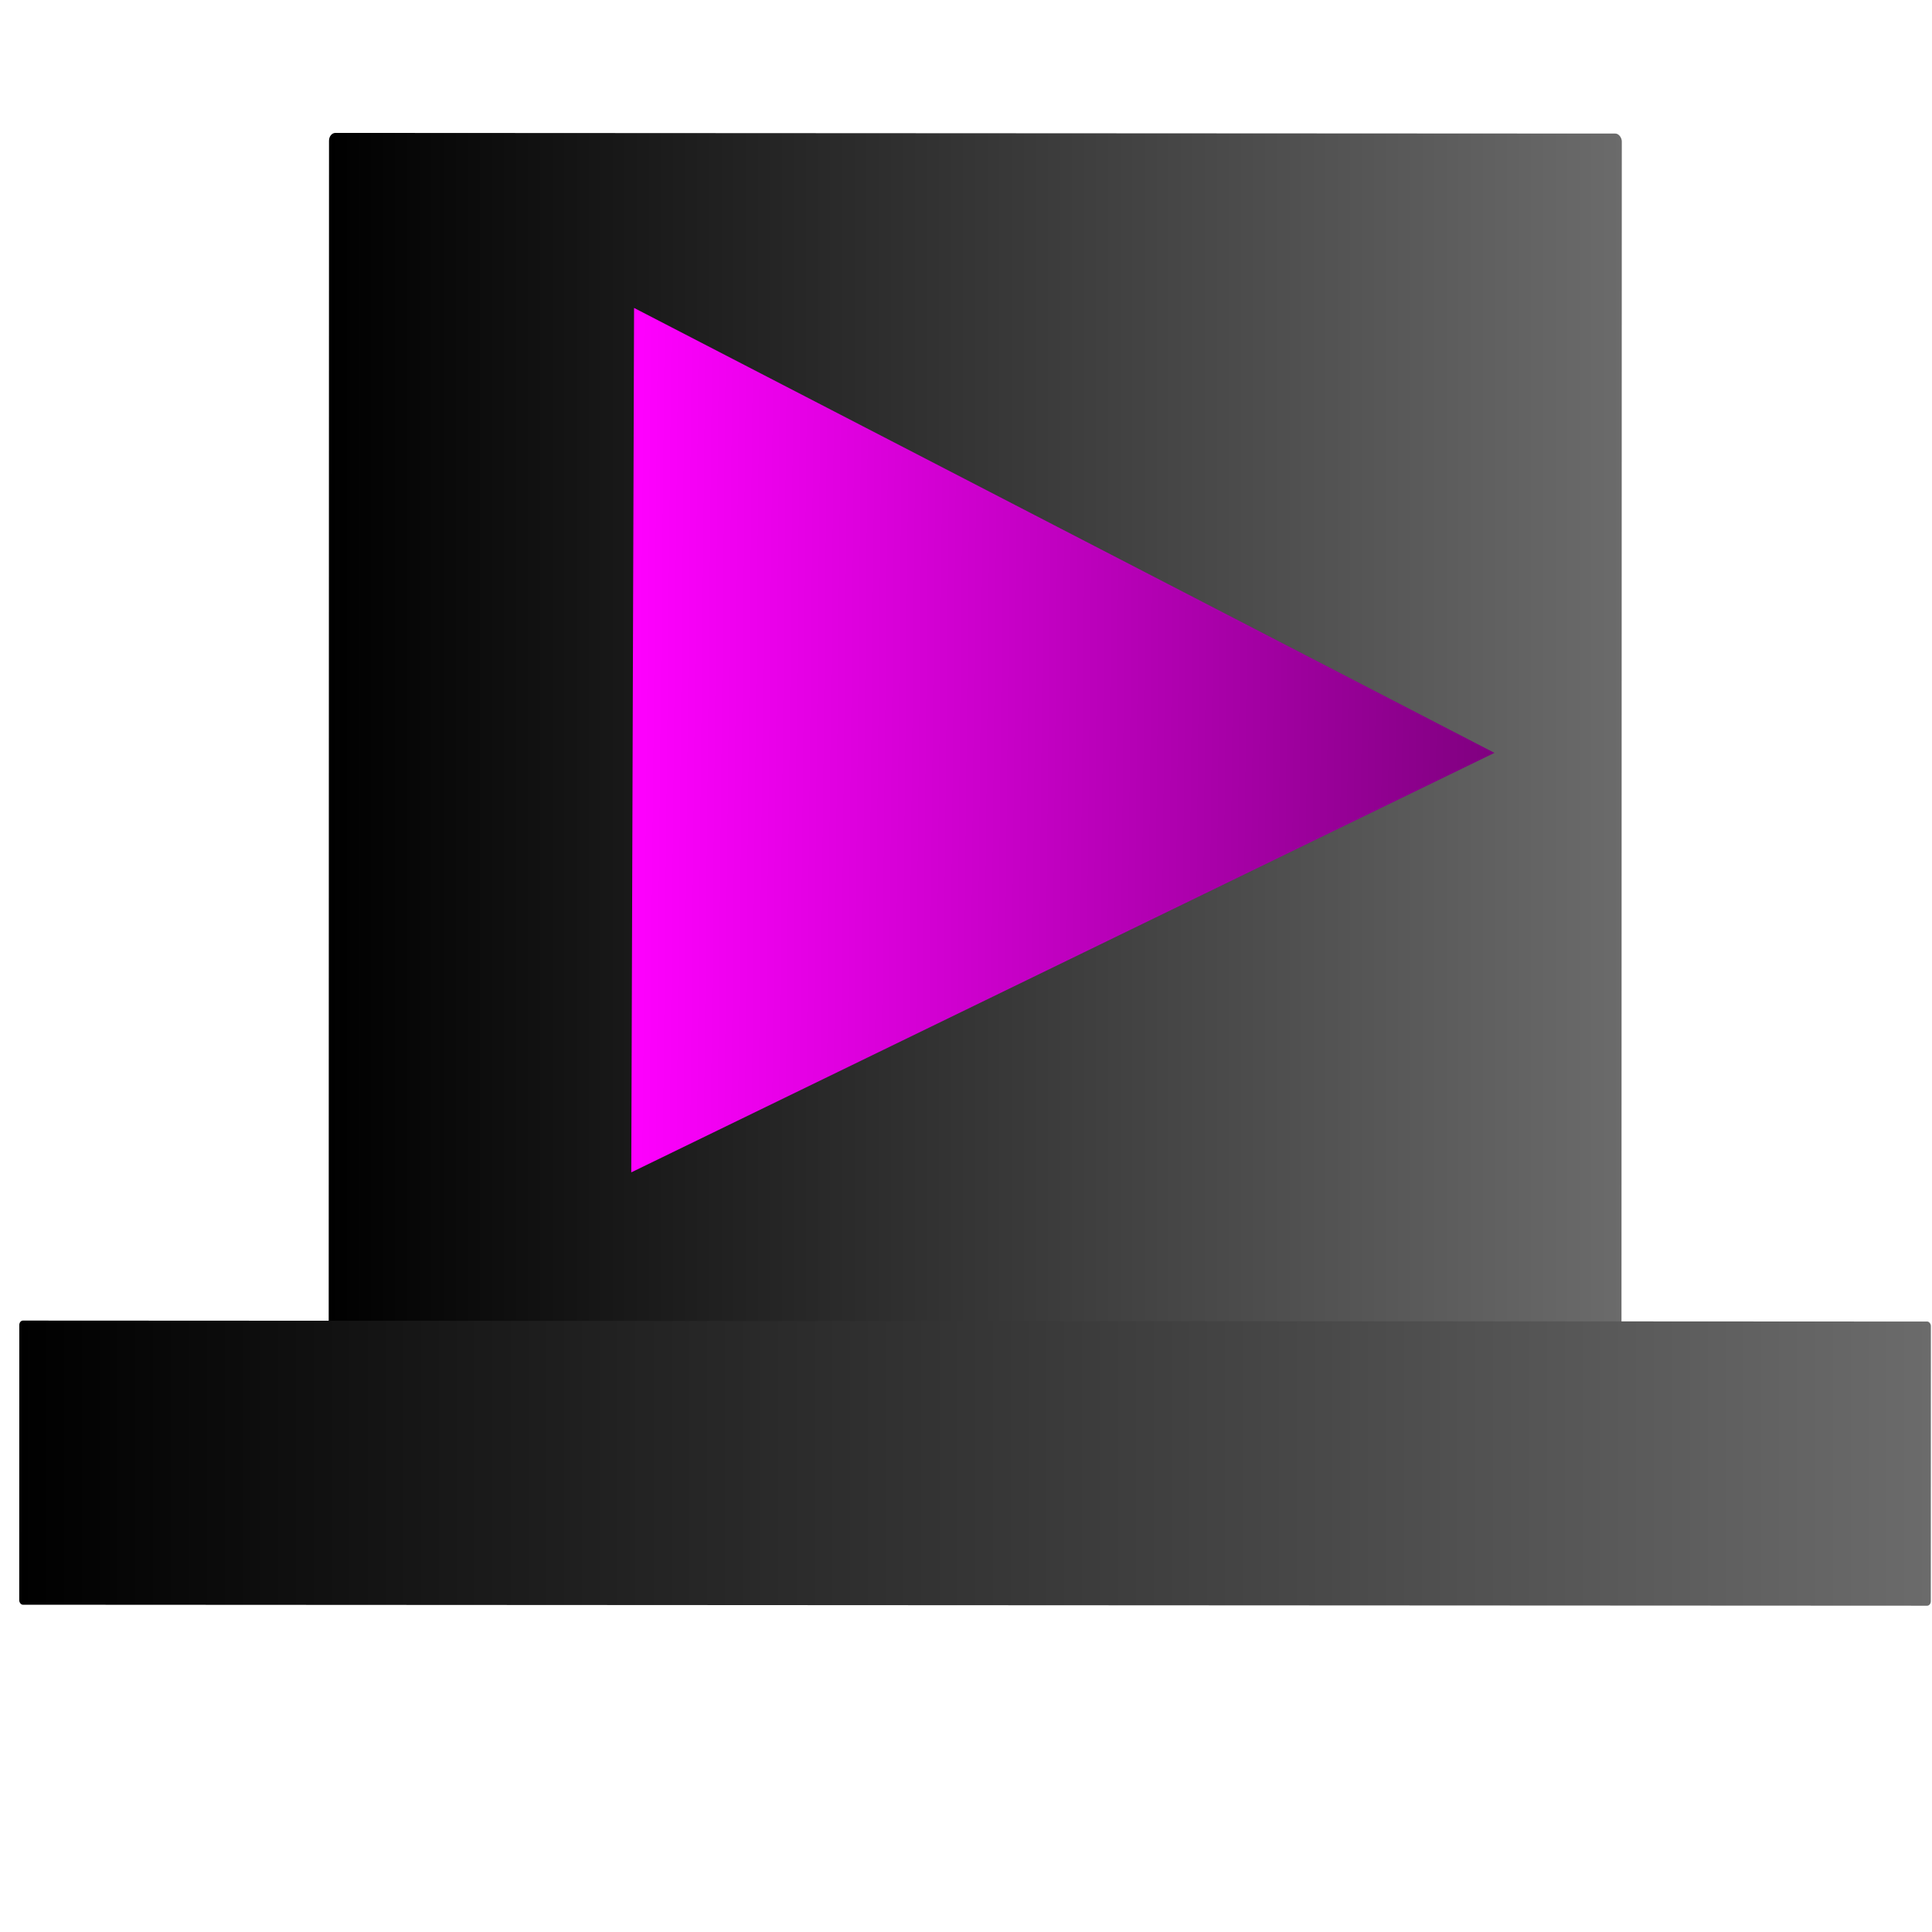 <?xml version="1.0" encoding="UTF-8" standalone="no"?>
<!-- Created with Inkscape (http://www.inkscape.org/) -->

<svg
   xmlns:osb="http://www.openswatchbook.org/uri/2009/osb"
   xmlns:dc="http://purl.org/dc/elements/1.1/"
   xmlns:cc="http://creativecommons.org/ns#"
   xmlns:rdf="http://www.w3.org/1999/02/22-rdf-syntax-ns#"
   xmlns:svg="http://www.w3.org/2000/svg"
   xmlns="http://www.w3.org/2000/svg"
   xmlns:xlink="http://www.w3.org/1999/xlink"
   xmlns:sodipodi="http://sodipodi.sourceforge.net/DTD/sodipodi-0.dtd"
   xmlns:inkscape="http://www.inkscape.org/namespaces/inkscape"
   width="64px"
   height="64px"
   id="svg2985"
   version="1.1"
   inkscape:version="0.48.4 r9939"
   sodipodi:docname="favicon3.svg"
   inkscape:export-filename="/home/dan/www/projectchaplin/public/favicon.png"
   inkscape:export-xdpi="90"
   inkscape:export-ydpi="90">
  <defs
     id="defs2987">
    <linearGradient
       id="linearGradient3842">
      <stop
         style="stop-color:#000000;stop-opacity:1;"
         offset="0"
         id="stop3844" />
      <stop
         style="stop-color:#6b6b6b;stop-opacity:1;"
         offset="1"
         id="stop3846" />
    </linearGradient>
    <linearGradient
       id="linearGradient3834">
      <stop
         style="stop-color:#ff00ff;stop-opacity:1;"
         offset="0"
         id="stop3836" />
      <stop
         style="stop-color:#800080;stop-opacity:1;"
         offset="1"
         id="stop3838" />
    </linearGradient>
    <linearGradient
       id="linearGradient5588">
      <stop
         style="stop-color:#800080;stop-opacity:0.125;"
         offset="0"
         id="stop5590" />
      <stop
         style="stop-color:#800080;stop-opacity:1;"
         offset="1"
         id="stop5592" />
    </linearGradient>
    <linearGradient
       id="linearGradient5568"
       osb:paint="gradient">
      <stop
         style="stop-color:#800080;stop-opacity:1;"
         offset="0"
         id="stop5570" />
      <stop
         style="stop-color:#800080;stop-opacity:0;"
         offset="1"
         id="stop5572" />
    </linearGradient>
    <radialGradient
       inkscape:collect="always"
       xlink:href="#linearGradient5568"
       id="radialGradient5578"
       cx="21.599"
       cy="31.987"
       fx="21.599"
       fy="31.987"
       r="41.912"
       gradientUnits="userSpaceOnUse" />
    <radialGradient
       inkscape:collect="always"
       xlink:href="#linearGradient5588"
       id="radialGradient5594"
       cx="26.04"
       cy="15.589"
       fx="26.04"
       fy="15.589"
       r="16.413"
       gradientTransform="matrix(1,0,0,0.82,0,2.809)"
       gradientUnits="userSpaceOnUse" />
    <linearGradient
       inkscape:collect="always"
       xlink:href="#linearGradient3834"
       id="linearGradient3840"
       x1="18.225"
       y1="14.099"
       x2="31.215"
       y2="14.099"
       gradientUnits="userSpaceOnUse"
       gradientTransform="matrix(1.132,0,0,1.132,-0.322,-3.667)" />
    <linearGradient
       inkscape:collect="always"
       xlink:href="#linearGradient3842"
       id="linearGradient3848"
       x1="9.786"
       y1="22.538"
       x2="42.29"
       y2="22.538"
       gradientUnits="userSpaceOnUse" />
    <linearGradient
       inkscape:collect="always"
       xlink:href="#linearGradient3842"
       id="linearGradient3850"
       x1="15.047"
       y1="12.587"
       x2="37.029"
       y2="12.587"
       gradientUnits="userSpaceOnUse" />
  </defs>
  <sodipodi:namedview
     id="base"
     pagecolor="#ffffff"
     bordercolor="#666666"
     borderopacity="1.0"
     inkscape:pageopacity="0.0"
     inkscape:pageshadow="2"
     inkscape:zoom="3.8890873"
     inkscape:cx="-17.524643"
     inkscape:cy="14.785051"
     inkscape:current-layer="a3822"
     showgrid="true"
     inkscape:document-units="px"
     inkscape:grid-bbox="true"
     inkscape:window-width="1440"
     inkscape:window-height="846"
     inkscape:window-x="-4"
     inkscape:window-y="-6"
     inkscape:window-maximized="1" />
  <g
     id="layer1"
     inkscape:label="Layer 1"
     inkscape:groupmode="layer">
    <a
       id="a3822"
       transform="matrix(1.948,0.02,-0.024,2.375,-18.413,-5.092)"
       style="fill:url(#radialGradient5594);fill-opacity:1;stroke:none">
      <rect
         style="fill:url(#linearGradient3850);fill-opacity:1;fill-rule:nonzero;stroke:none"
         id="rect3054"
         width="21.982"
         height="17.192"
         x="15.047"
         y="3.991"
         transform="matrix(1,-0.008,0.012,1,0,0)"
         ry="0.109" />
      <rect
         style="fill:url(#linearGradient3848);fill-opacity:1;fill-rule:nonzero;stroke:none"
         id="rect3056"
         width="32.504"
         height="3.963"
         x="9.786"
         y="20.557"
         transform="matrix(1,-0.008,0.012,1,0,0)"
         ry="0.062" />
      <path
         sodipodi:nodetypes="cccc"
         inkscape:connector-curvature="0"
         id="path3030"
         d="M 20.312,6.268 35.018,12.35 20.413,18.324 z"
         style="fill:url(#linearGradient3840);fill-opacity:1;stroke:none" />
    </a>
  </g>
</svg>
